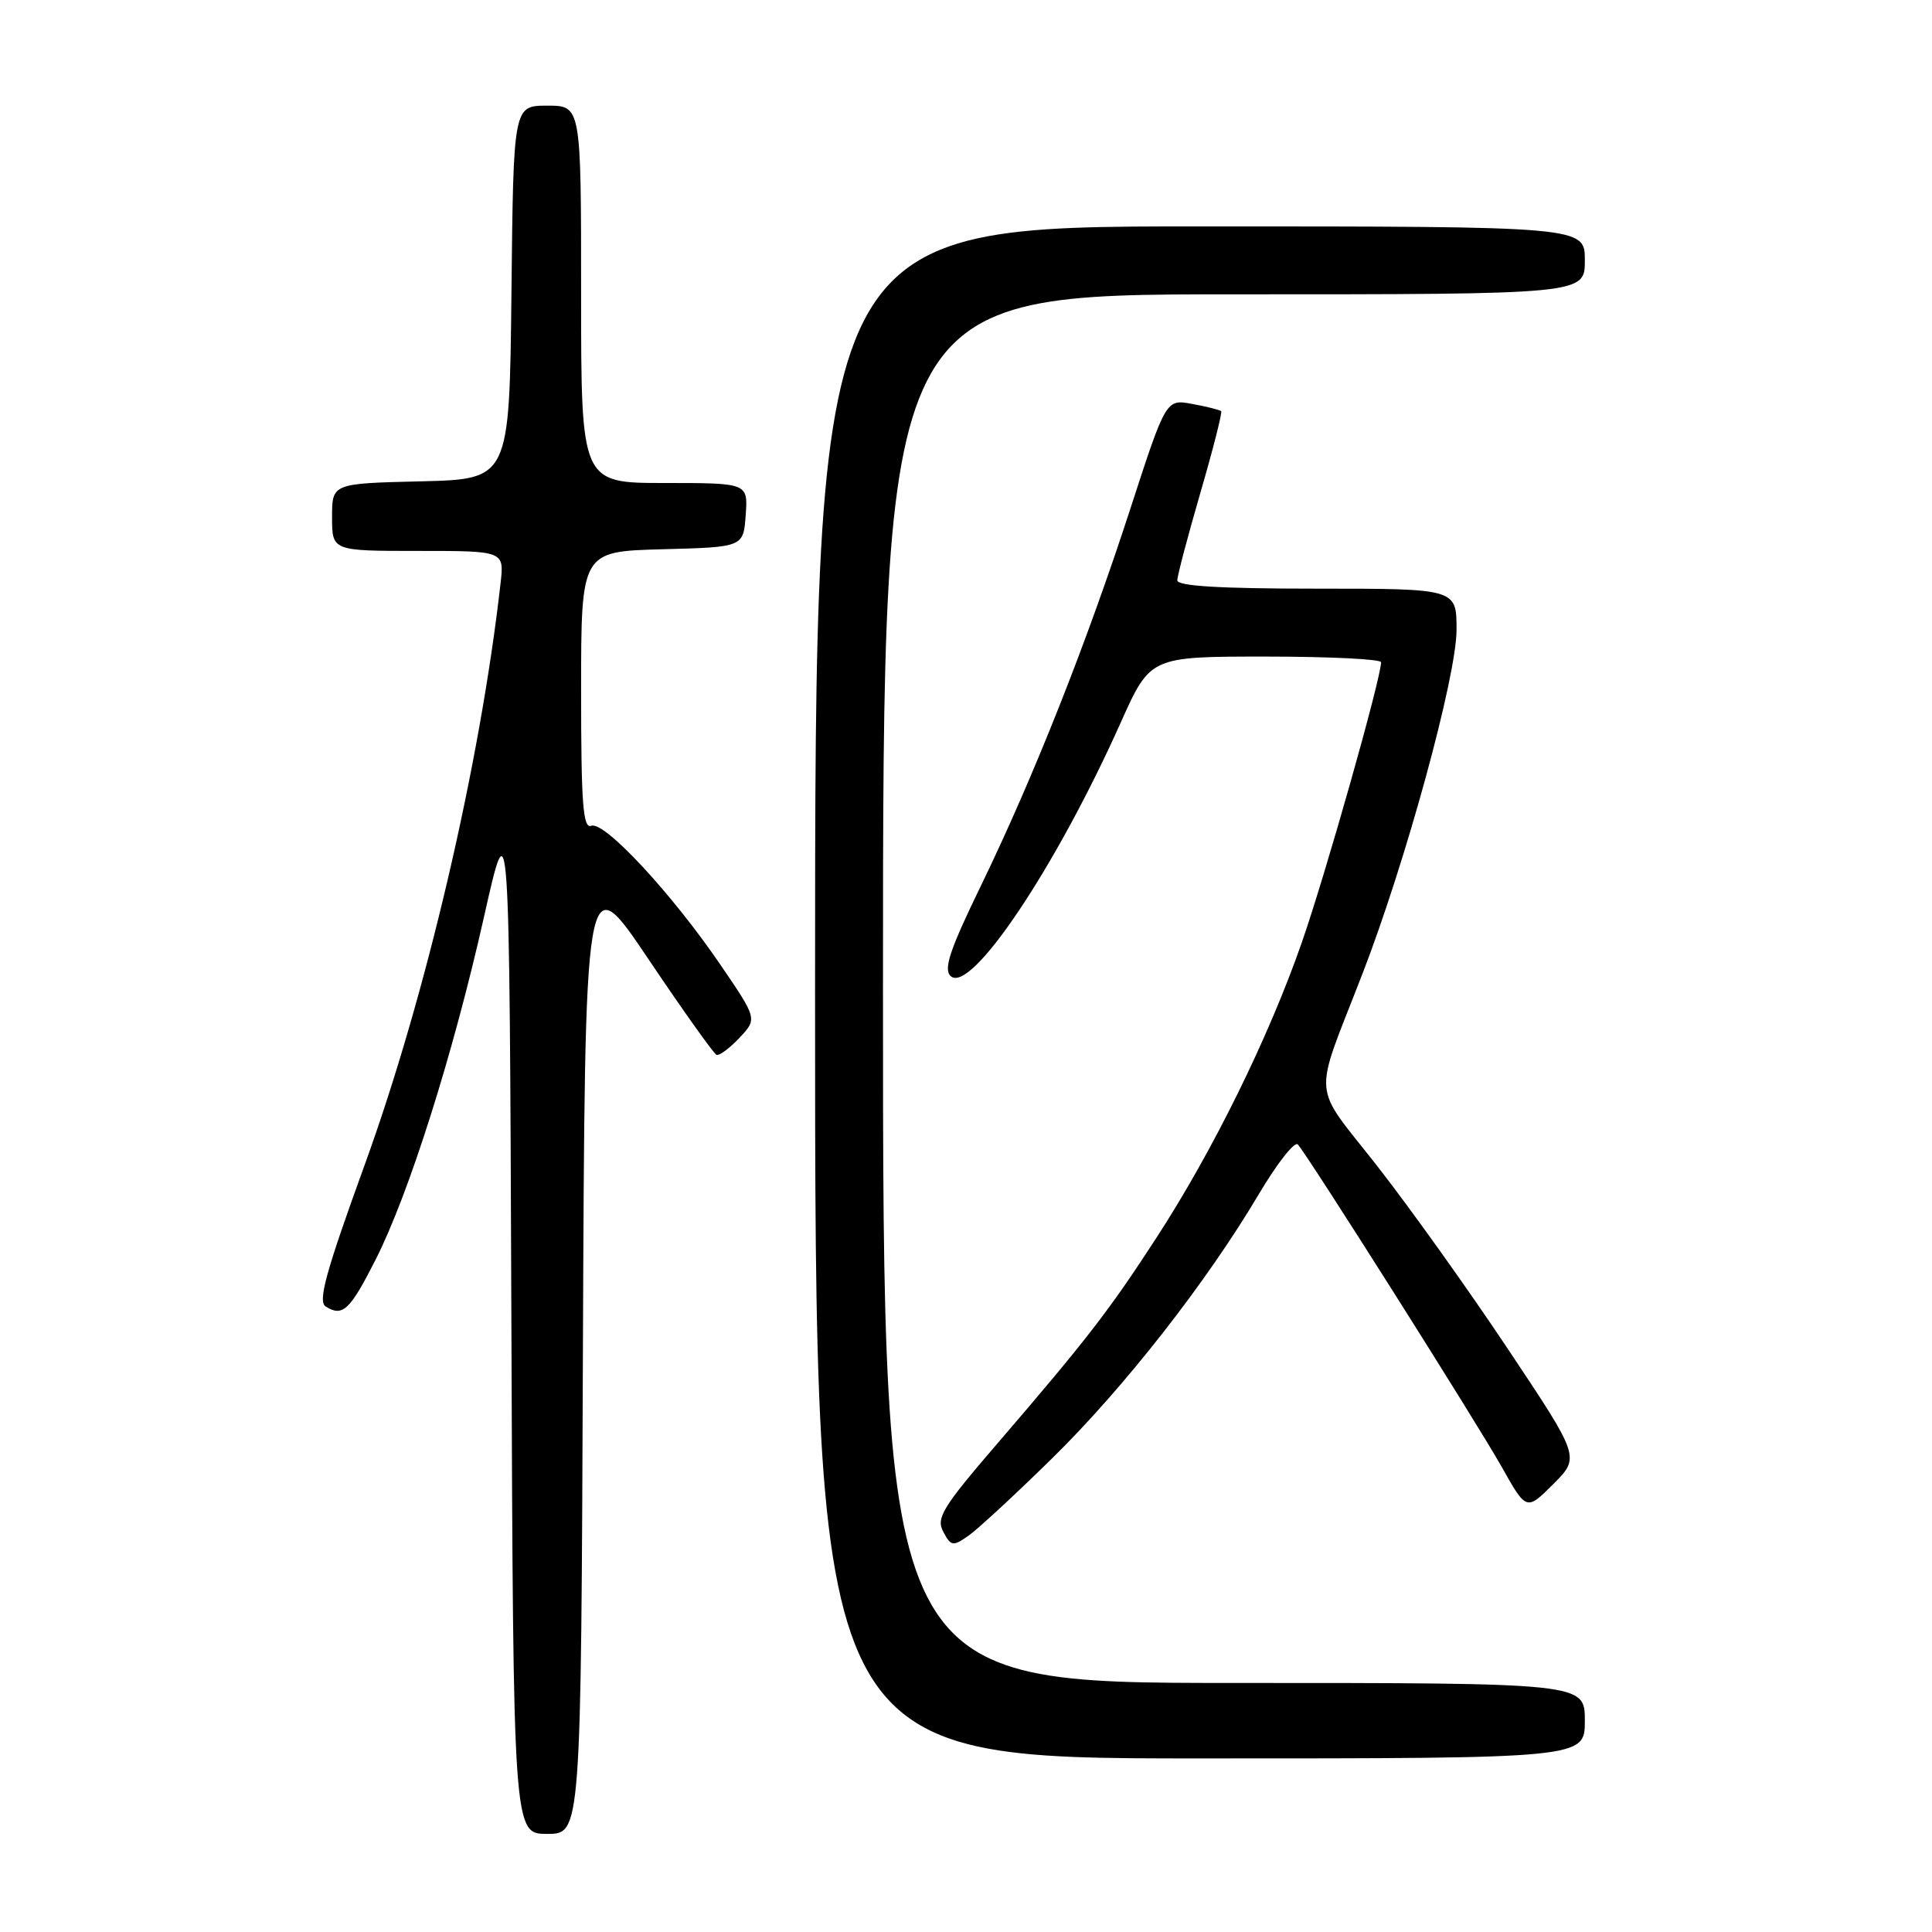 <?xml version="1.0" encoding="UTF-8" standalone="no"?>
<!DOCTYPE svg PUBLIC "-//W3C//DTD SVG 1.1//EN" "http://www.w3.org/Graphics/SVG/1.1/DTD/svg11.dtd" >
<svg xmlns="http://www.w3.org/2000/svg" xmlns:xlink="http://www.w3.org/1999/xlink" version="1.1" viewBox="0 0 256 256">
 <g >
 <path fill="currentColor"
d=" M 77.24 178.78 C 77.50 114.57 77.50 114.57 85.88 127.03 C 90.49 133.89 94.57 139.62 94.94 139.77 C 95.31 139.92 96.68 138.90 97.98 137.52 C 100.35 135.00 100.35 135.00 95.43 127.79 C 88.97 118.33 80.07 108.76 78.35 109.42 C 77.25 109.84 77.00 106.55 77.00 91.50 C 77.00 73.07 77.00 73.07 87.75 72.78 C 98.50 72.50 98.50 72.50 98.81 68.25 C 99.11 64.00 99.11 64.00 88.06 64.00 C 77.00 64.00 77.00 64.00 77.00 39.00 C 77.00 14.00 77.00 14.00 72.52 14.00 C 68.03 14.00 68.03 14.00 67.77 38.75 C 67.50 63.50 67.50 63.50 55.75 63.78 C 44.00 64.06 44.00 64.06 44.00 68.53 C 44.00 73.00 44.00 73.00 55.40 73.00 C 66.81 73.00 66.81 73.00 66.33 77.25 C 63.62 101.27 56.44 132.00 48.31 154.38 C 43.16 168.58 42.09 172.44 43.16 173.12 C 45.40 174.53 46.36 173.63 49.76 166.93 C 54.17 158.25 60.05 139.68 64.13 121.50 C 67.50 106.50 67.50 106.50 67.76 174.75 C 68.01 243.00 68.01 243.00 72.50 243.00 C 76.99 243.00 76.99 243.00 77.24 178.78 Z  M 210.00 228.00 C 210.00 223.00 210.00 223.00 163.50 223.00 C 117.00 223.00 117.00 223.00 117.00 131.00 C 117.00 39.00 117.00 39.00 163.50 39.00 C 210.00 39.00 210.00 39.00 210.00 34.50 C 210.00 30.00 210.00 30.00 159.00 30.00 C 108.00 30.00 108.00 30.00 108.00 131.50 C 108.00 233.00 108.00 233.00 159.00 233.00 C 210.00 233.00 210.00 233.00 210.00 228.00 Z  M 139.41 193.24 C 149.01 183.81 159.89 169.90 166.85 158.15 C 169.25 154.11 171.55 151.19 171.97 151.65 C 173.35 153.18 195.59 188.35 198.97 194.35 C 202.26 200.20 202.26 200.20 205.82 196.65 C 209.37 193.09 209.37 193.09 199.84 178.80 C 194.60 170.93 186.81 160.03 182.54 154.57 C 173.70 143.27 173.92 146.11 180.51 129.09 C 186.27 114.22 193.00 89.63 193.00 83.44 C 193.00 78.00 193.00 78.00 174.50 78.00 C 161.70 78.00 156.00 77.66 156.00 76.90 C 156.00 76.29 157.38 71.07 159.06 65.29 C 160.74 59.51 161.98 54.65 161.81 54.48 C 161.64 54.32 159.93 53.88 158.00 53.53 C 154.50 52.87 154.50 52.87 149.78 67.40 C 144.00 85.21 136.89 103.12 129.97 117.38 C 125.88 125.79 125.00 128.40 125.95 129.32 C 128.57 131.86 139.87 115.03 148.50 95.75 C 152.42 87.00 152.42 87.00 167.71 87.00 C 176.12 87.00 183.00 87.34 183.00 87.75 C 182.99 89.89 175.64 115.87 172.49 124.90 C 168.11 137.47 160.71 152.51 153.24 164.00 C 146.99 173.63 144.01 177.49 132.22 191.20 C 124.86 199.75 124.01 201.15 124.99 202.97 C 126.01 204.89 126.26 204.93 128.30 203.51 C 129.51 202.67 134.51 198.05 139.41 193.24 Z "/>
</g>
</svg>